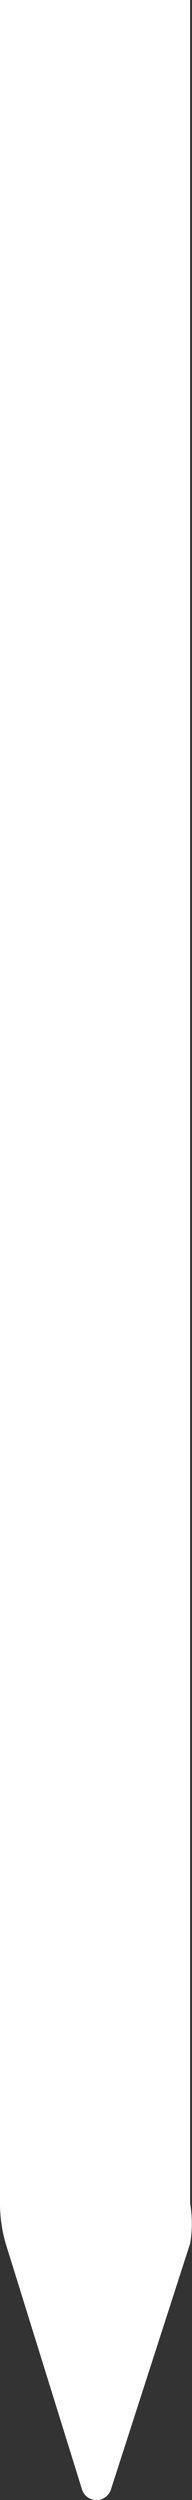 <svg xmlns="http://www.w3.org/2000/svg" viewBox="0 0 2.02 26.22"><rect x="0" y="0" width="2.02" height="26.22" fill="#333333" stroke="none"/><defs><style>.cls-1{fill:#fff;}</style></defs><title>Element 3</title><g id="Ebene_2" data-name="Ebene 2"><g id="Ebene_1-2" data-name="Ebene 1"><path class="cls-1" d="M0,0V23.11a1.52,1.52,0,0,0,.06.42l.8,2.57a.16.16,0,0,0,.31,0L2,23.53A1.23,1.23,0,0,0,2,23.11V0Z"/></g></g></svg>